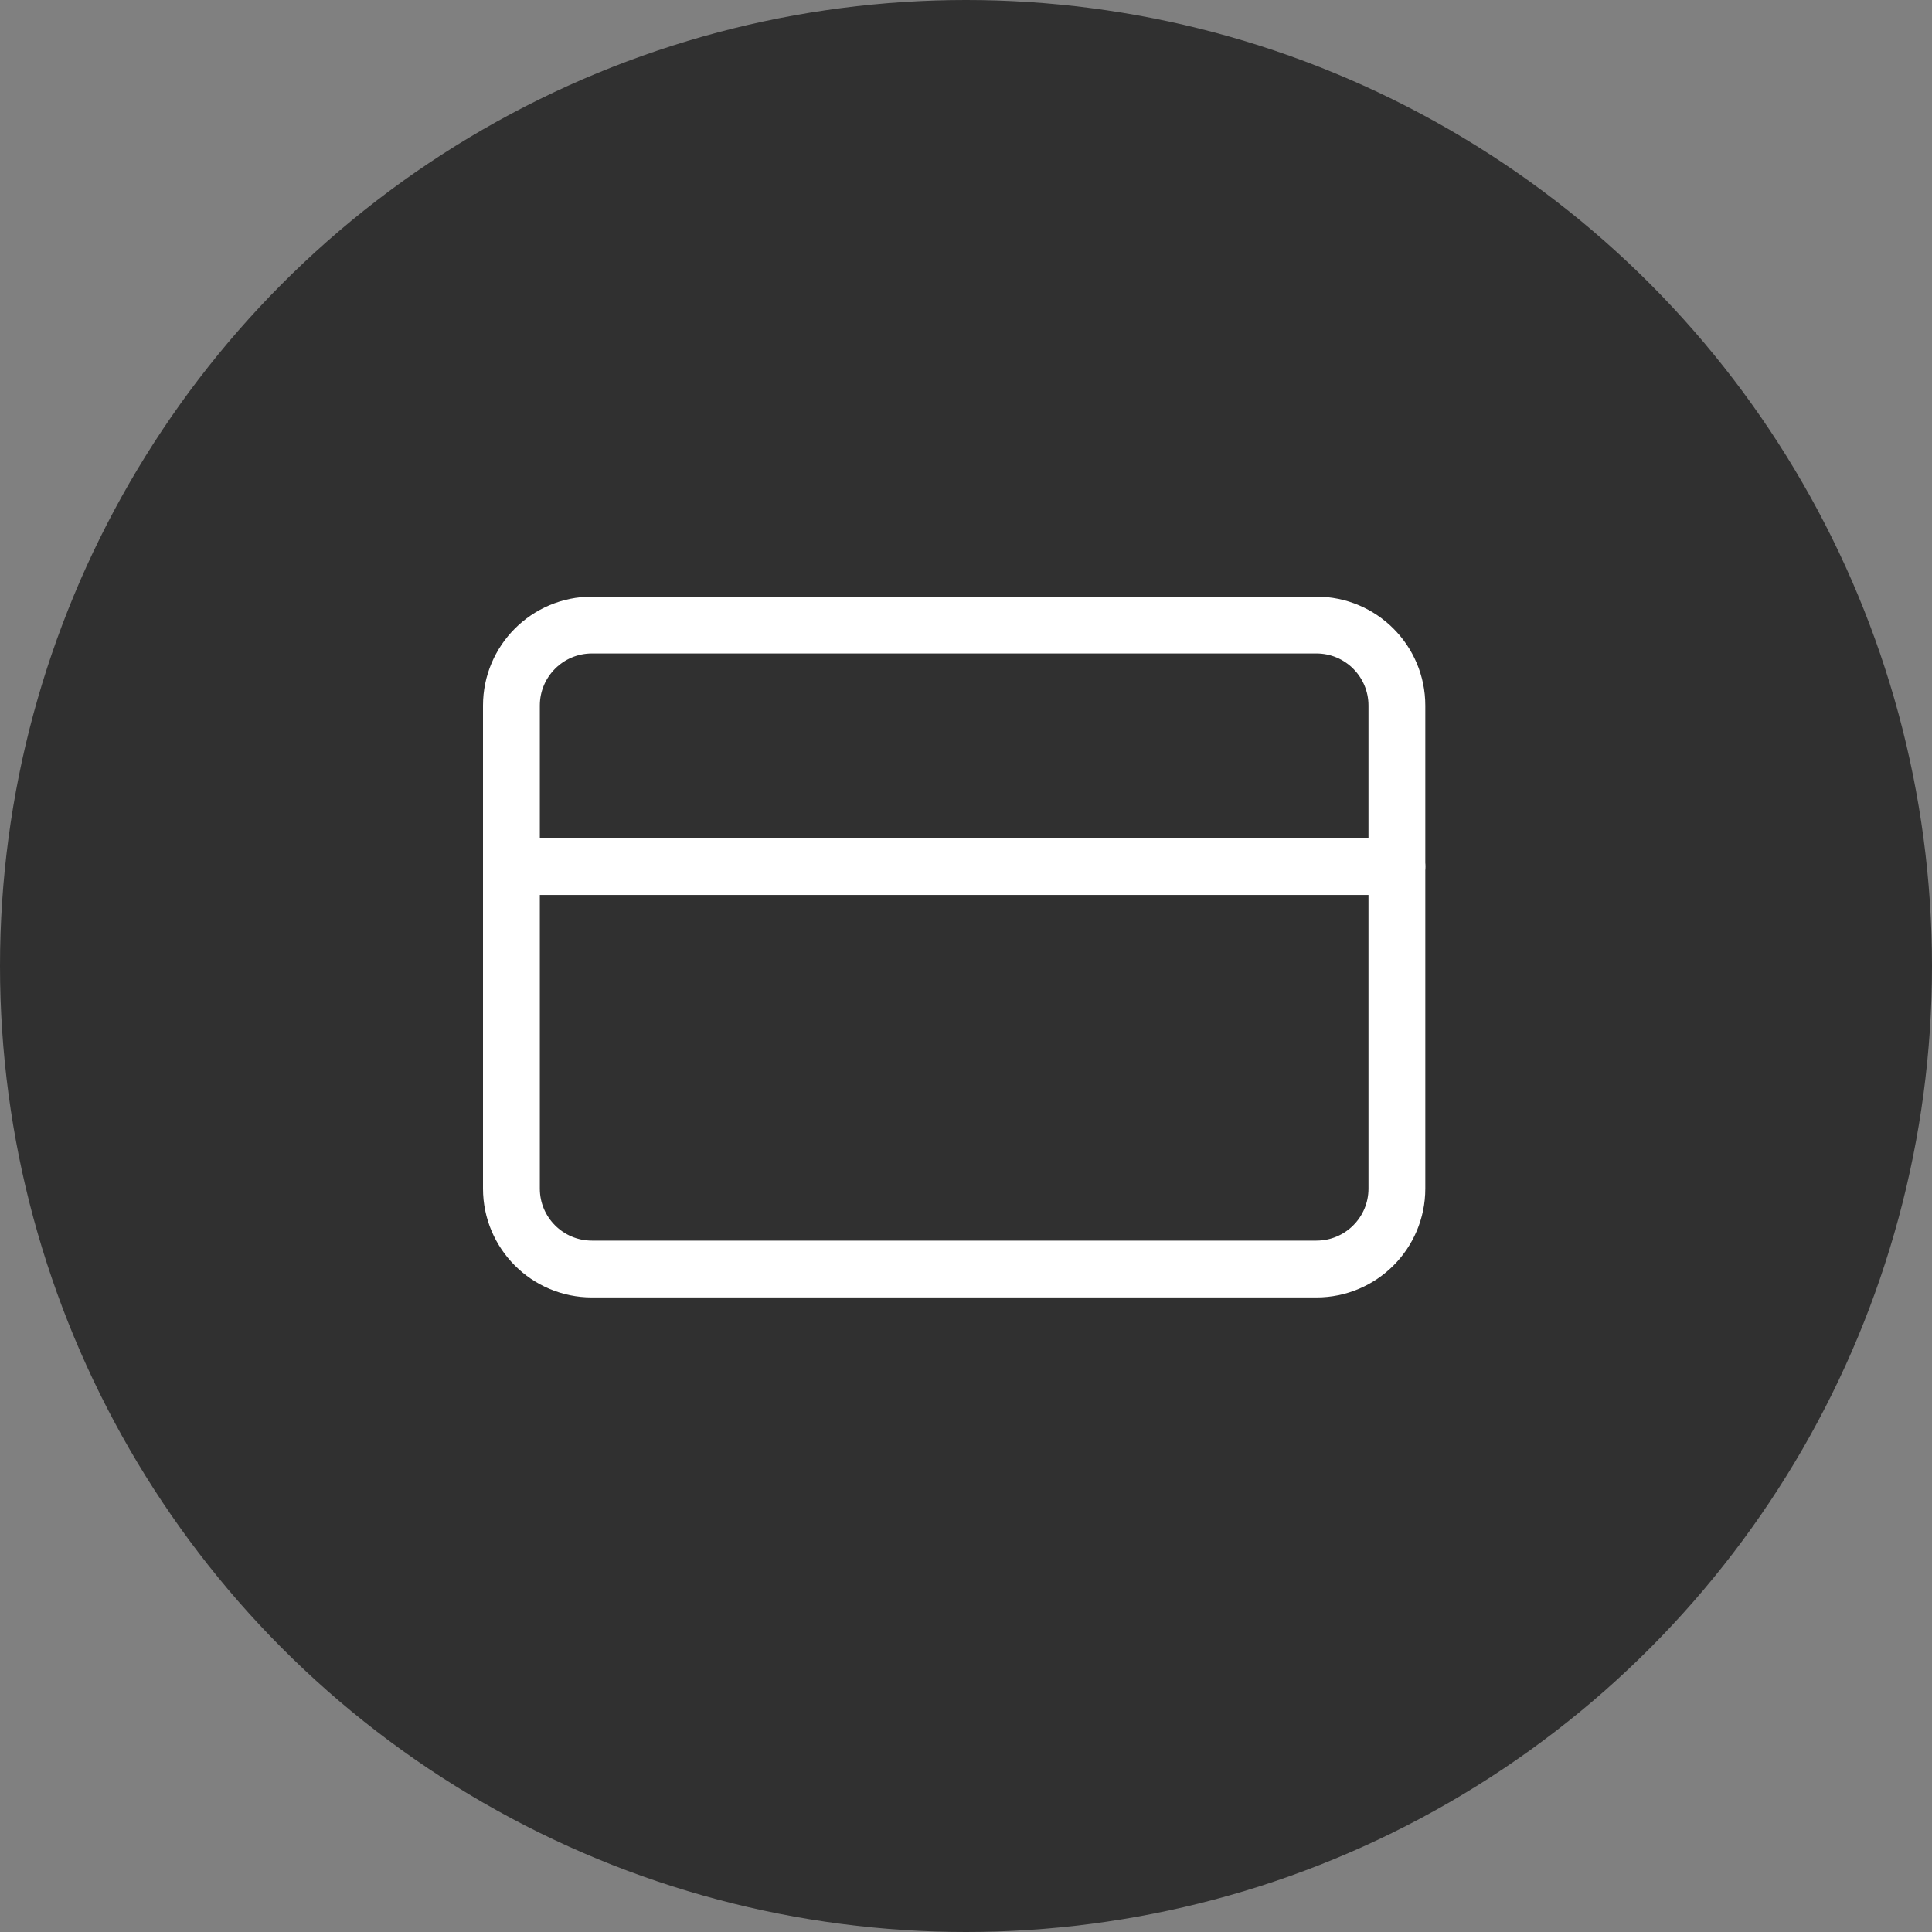 <svg width="34" height="34" viewBox="0 0 34 34" fill="none" xmlns="http://www.w3.org/2000/svg">
<rect x="0" y="0" width="34" height="34" fill="#808080" stroke="none"/>
<circle cx="17" cy="17" r="17" fill="#303030"/>
<path d="M23.167 11H10.417C9.634 11 9 11.634 9 12.417V20.917C9 21.699 9.634 22.333 10.417 22.333H23.167C23.949 22.333 24.583 21.699 24.583 20.917V12.417C24.583 11.634 23.949 11 23.167 11Z" stroke="white" stroke-linecap="round" stroke-linejoin="round"/>
<path d="M9 15.25H24.583" stroke="white" stroke-linecap="round" stroke-linejoin="round"/>
</svg>
